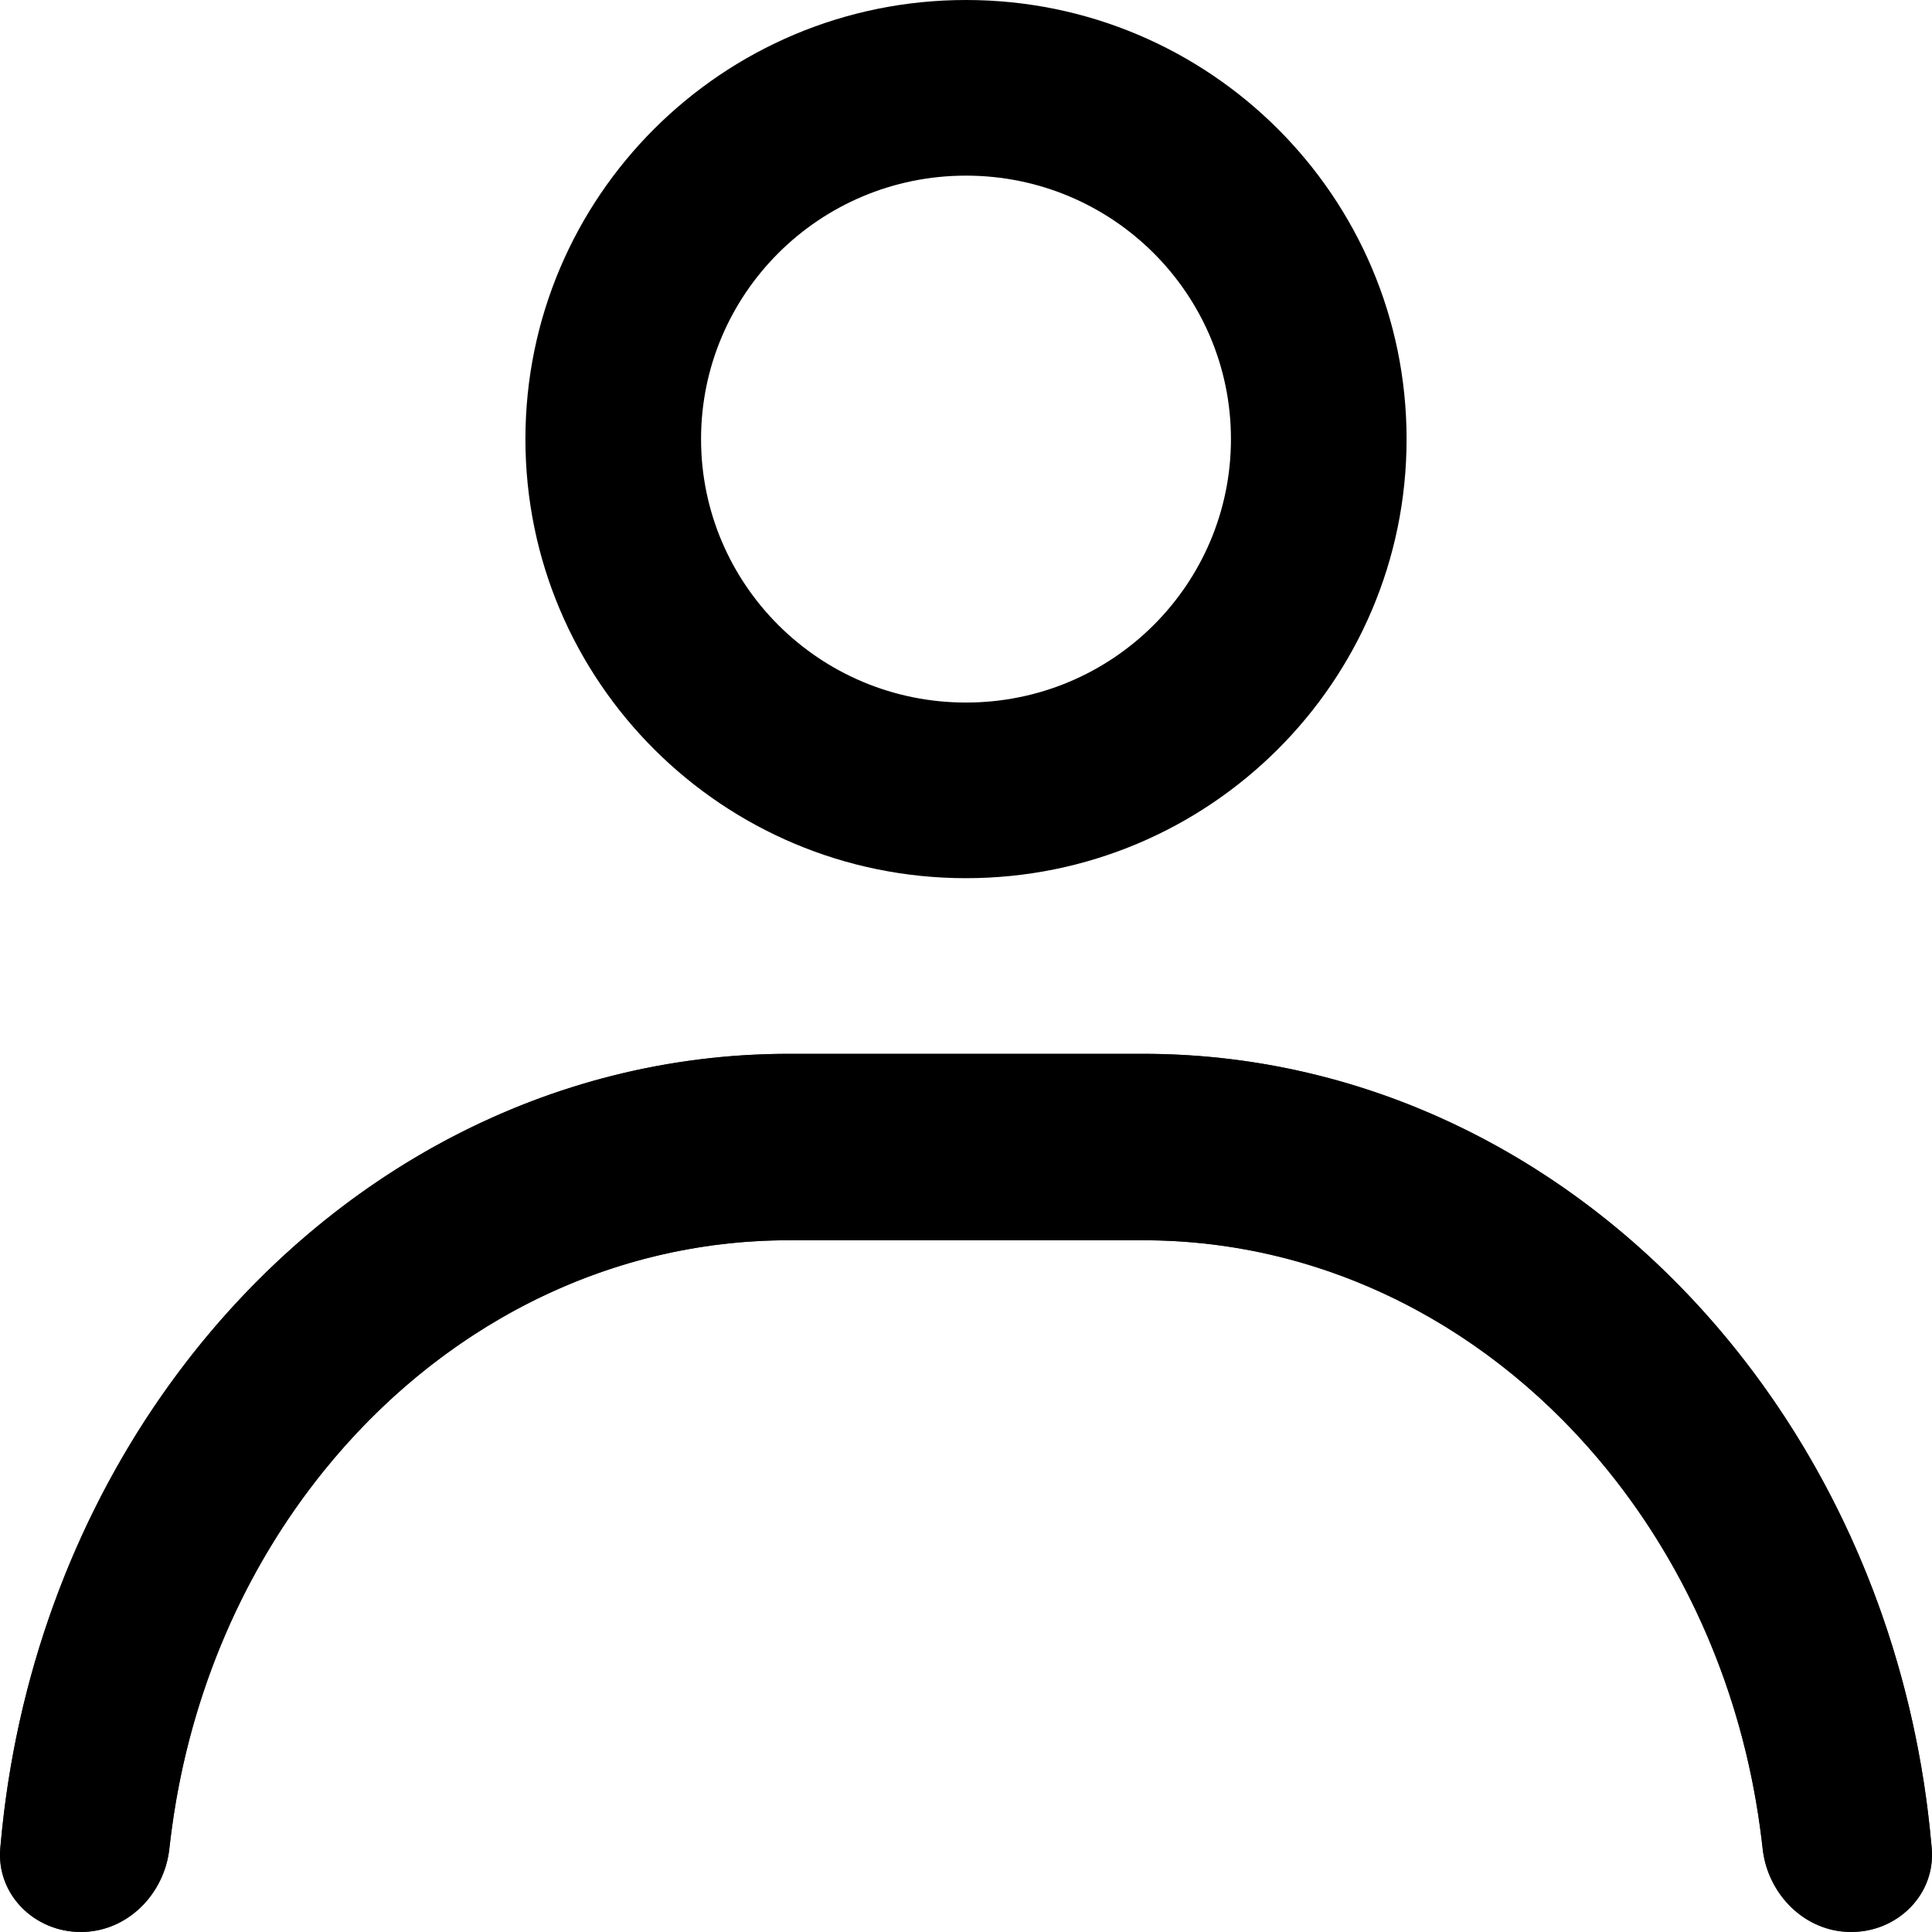 <svg width="22" height="22" viewBox="0 0 22 22" fill="none" xmlns="http://www.w3.org/2000/svg">
<path fill-rule="evenodd" clip-rule="evenodd" d="M8.984 14.123C5.35 14.123 2.354 17.146 1.929 21.047C1.872 21.571 1.449 22 0.92 22C0.391 22 -0.042 21.572 0.003 21.046C0.436 15.971 4.292 12 8.984 12H13.016C17.708 12 21.564 15.971 21.997 21.046C22.042 21.572 21.609 22 21.08 22C20.551 22 20.128 21.571 20.071 21.047C19.646 17.146 16.65 14.123 13.016 14.123H8.984Z" fill="#424242"/>
<path fill-rule="evenodd" clip-rule="evenodd" d="M19.871 15.499C20.938 16.88 21.671 18.587 21.932 20.466C21.949 20.59 21.964 20.714 21.977 20.84C21.984 20.908 21.991 20.977 21.997 21.046C22.042 21.572 21.609 22 21.08 22C20.606 22 20.218 21.656 20.1 21.208C20.087 21.156 20.077 21.102 20.071 21.047C20.062 20.964 20.052 20.882 20.04 20.8C19.828 19.257 19.211 17.861 18.313 16.75C17.012 15.137 15.121 14.123 13.016 14.123H8.984C6.879 14.123 4.988 15.137 3.687 16.75C2.789 17.861 2.172 19.257 1.96 20.8C1.948 20.882 1.938 20.964 1.929 21.047C1.923 21.102 1.913 21.156 1.9 21.208C1.782 21.656 1.394 22 0.92 22C0.391 22 -0.042 21.572 0.003 21.046C0.009 20.977 0.016 20.908 0.023 20.84C0.036 20.714 0.051 20.59 0.068 20.466C0.329 18.587 1.062 16.88 2.129 15.499C3.784 13.357 6.241 12 8.984 12H13.016C15.759 12 18.216 13.357 19.871 15.499ZM11 10C13.771 10 16.017 7.761 16.017 5C16.017 2.239 13.771 0 11 0C8.229 0 5.983 2.239 5.983 5C5.983 7.761 8.229 10 11 10ZM11 8C12.673 8 14.017 6.65 14.017 5C14.017 3.35 12.673 2 11 2C9.327 2 7.983 3.35 7.983 5C7.983 6.65 9.327 8 11 8Z" fill="black"/>
</svg>
